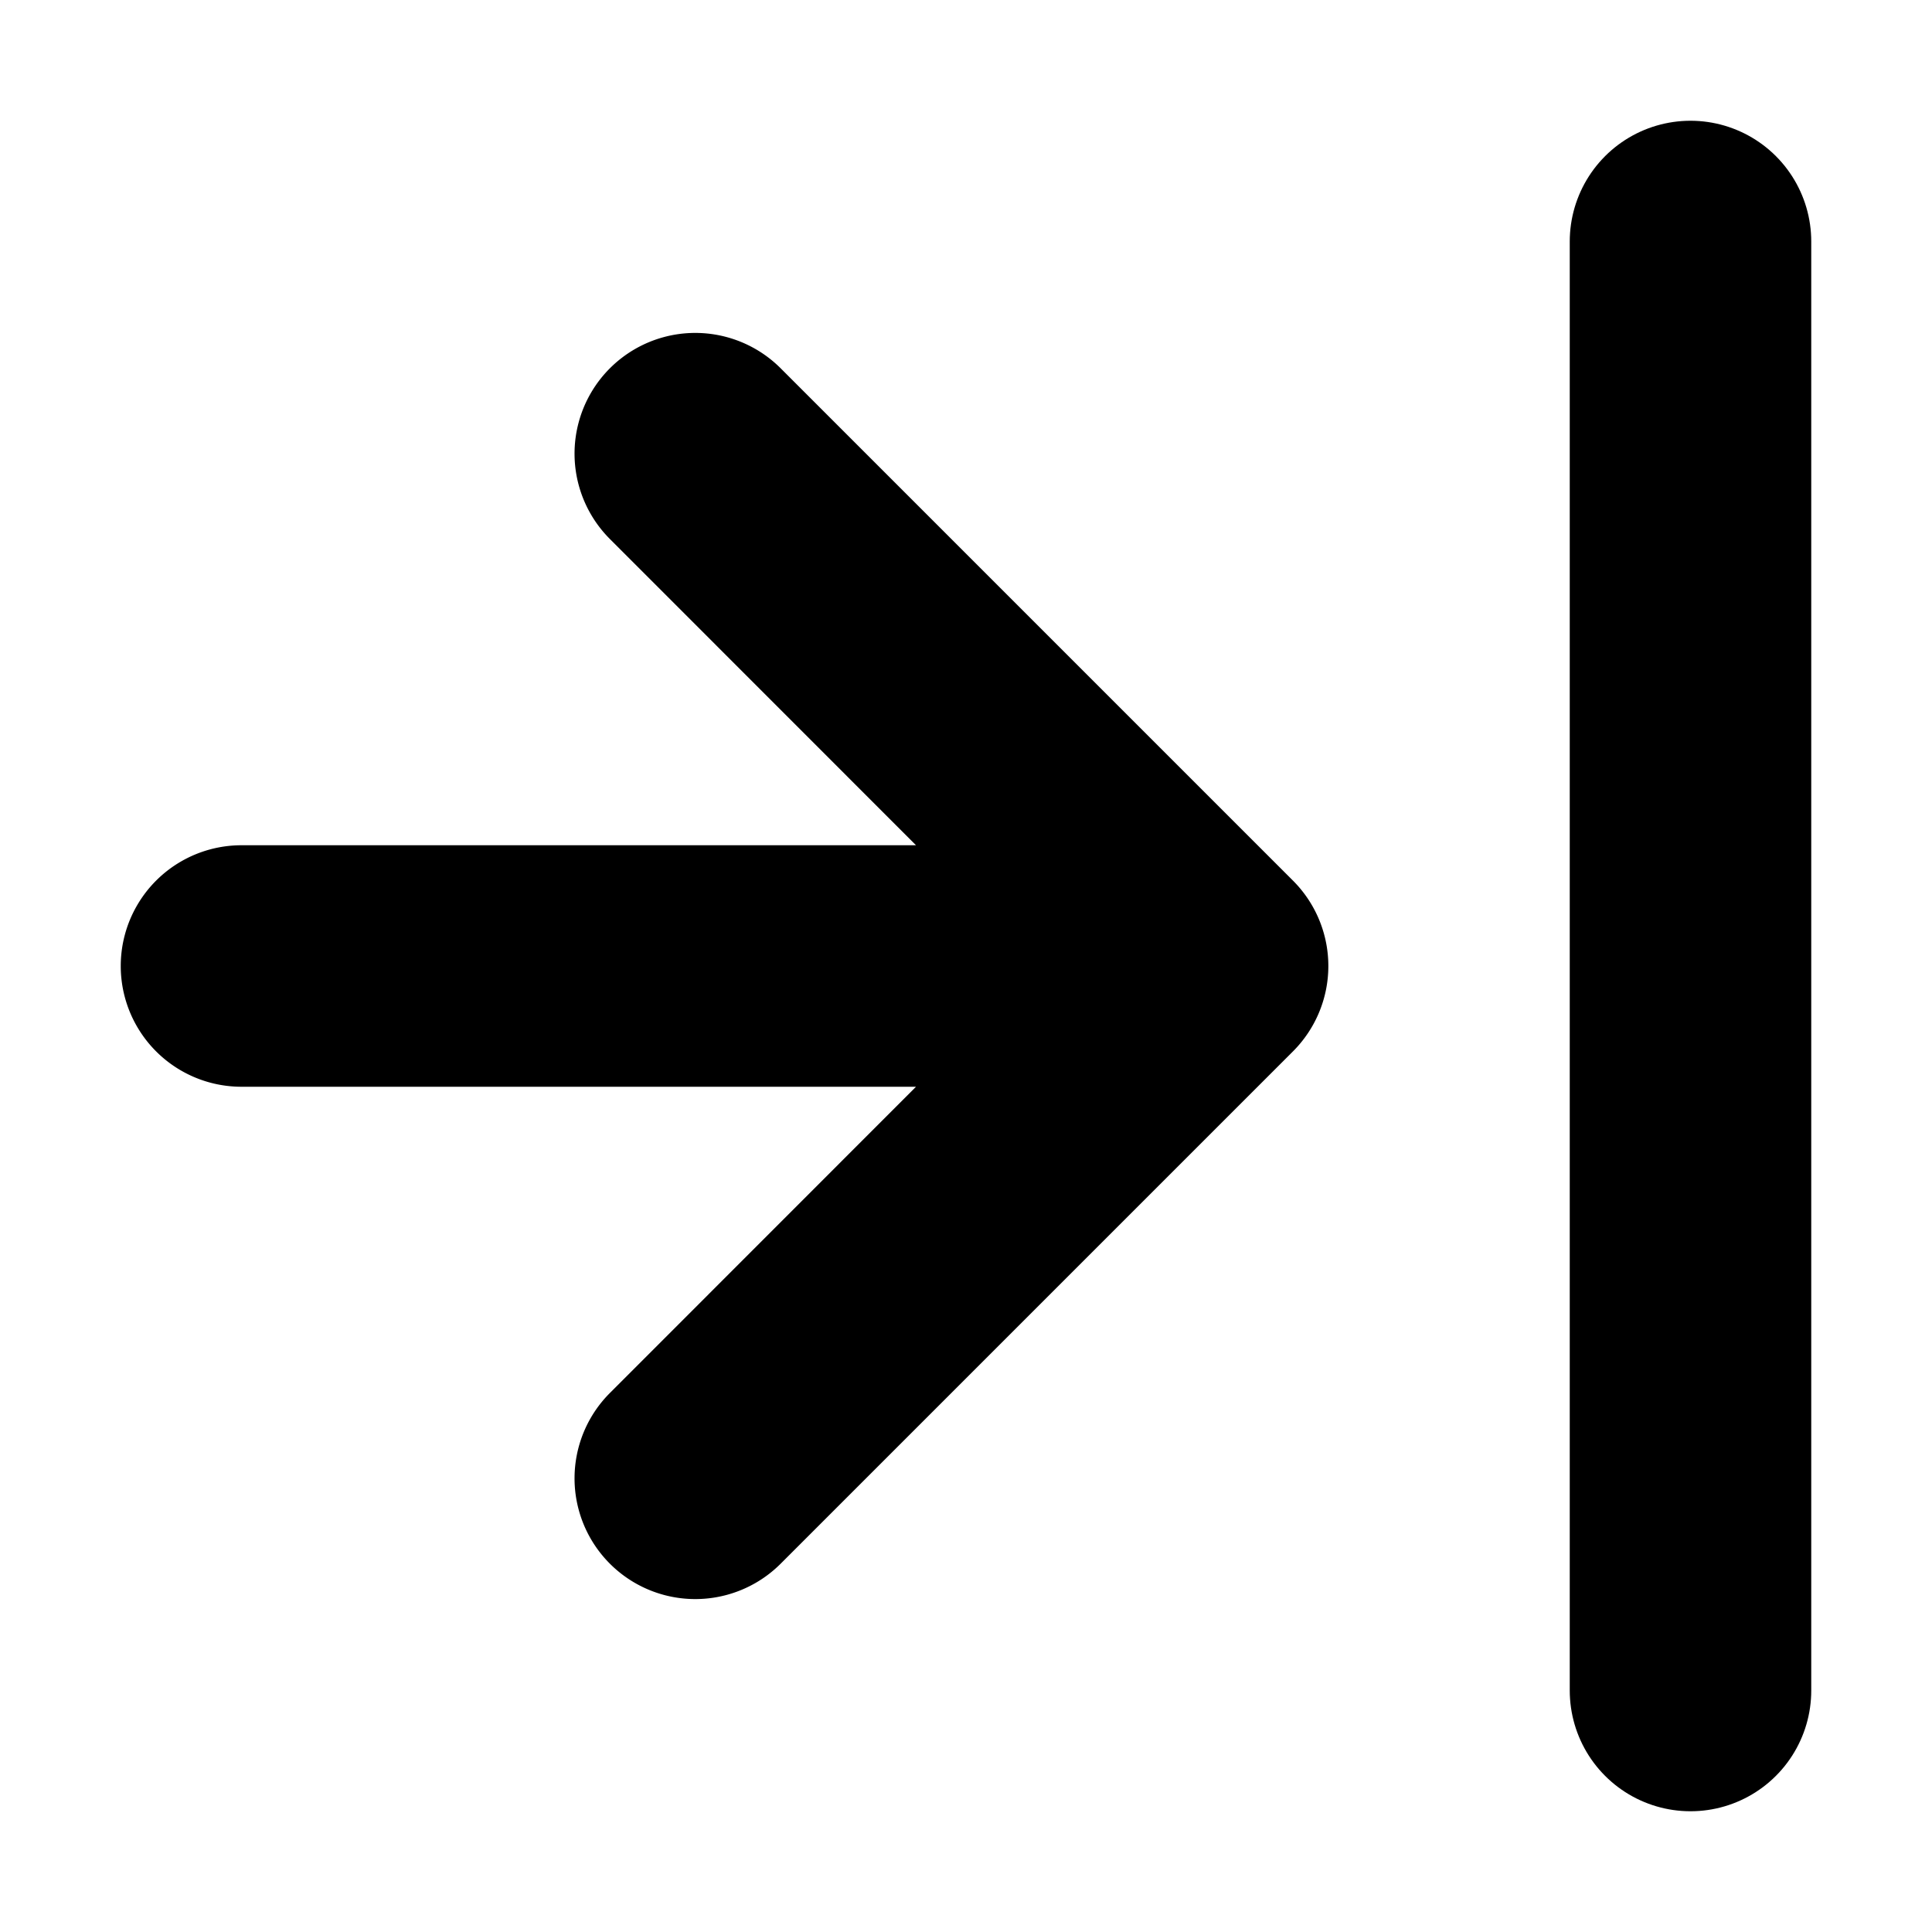 <svg xmlns="http://www.w3.org/2000/svg" viewBox="-7.5 16.5 16 16"><path d="M-1.035 19.55l4.243 4.243a1 1 0 0 1 0 1.414l-4.243 4.243a.999.999 0 1 1-1.414-1.414L.086 25.5H-5.5a1 1 0 0 1 0-2H.086l-2.535-2.536a.999.999 0 1 1 1.414-1.414z"/><path fill="none" stroke="#000" stroke-width="2" stroke-linecap="round" stroke-linejoin="round" stroke-miterlimit="10" d="M6.5 18.5v12"/></svg>